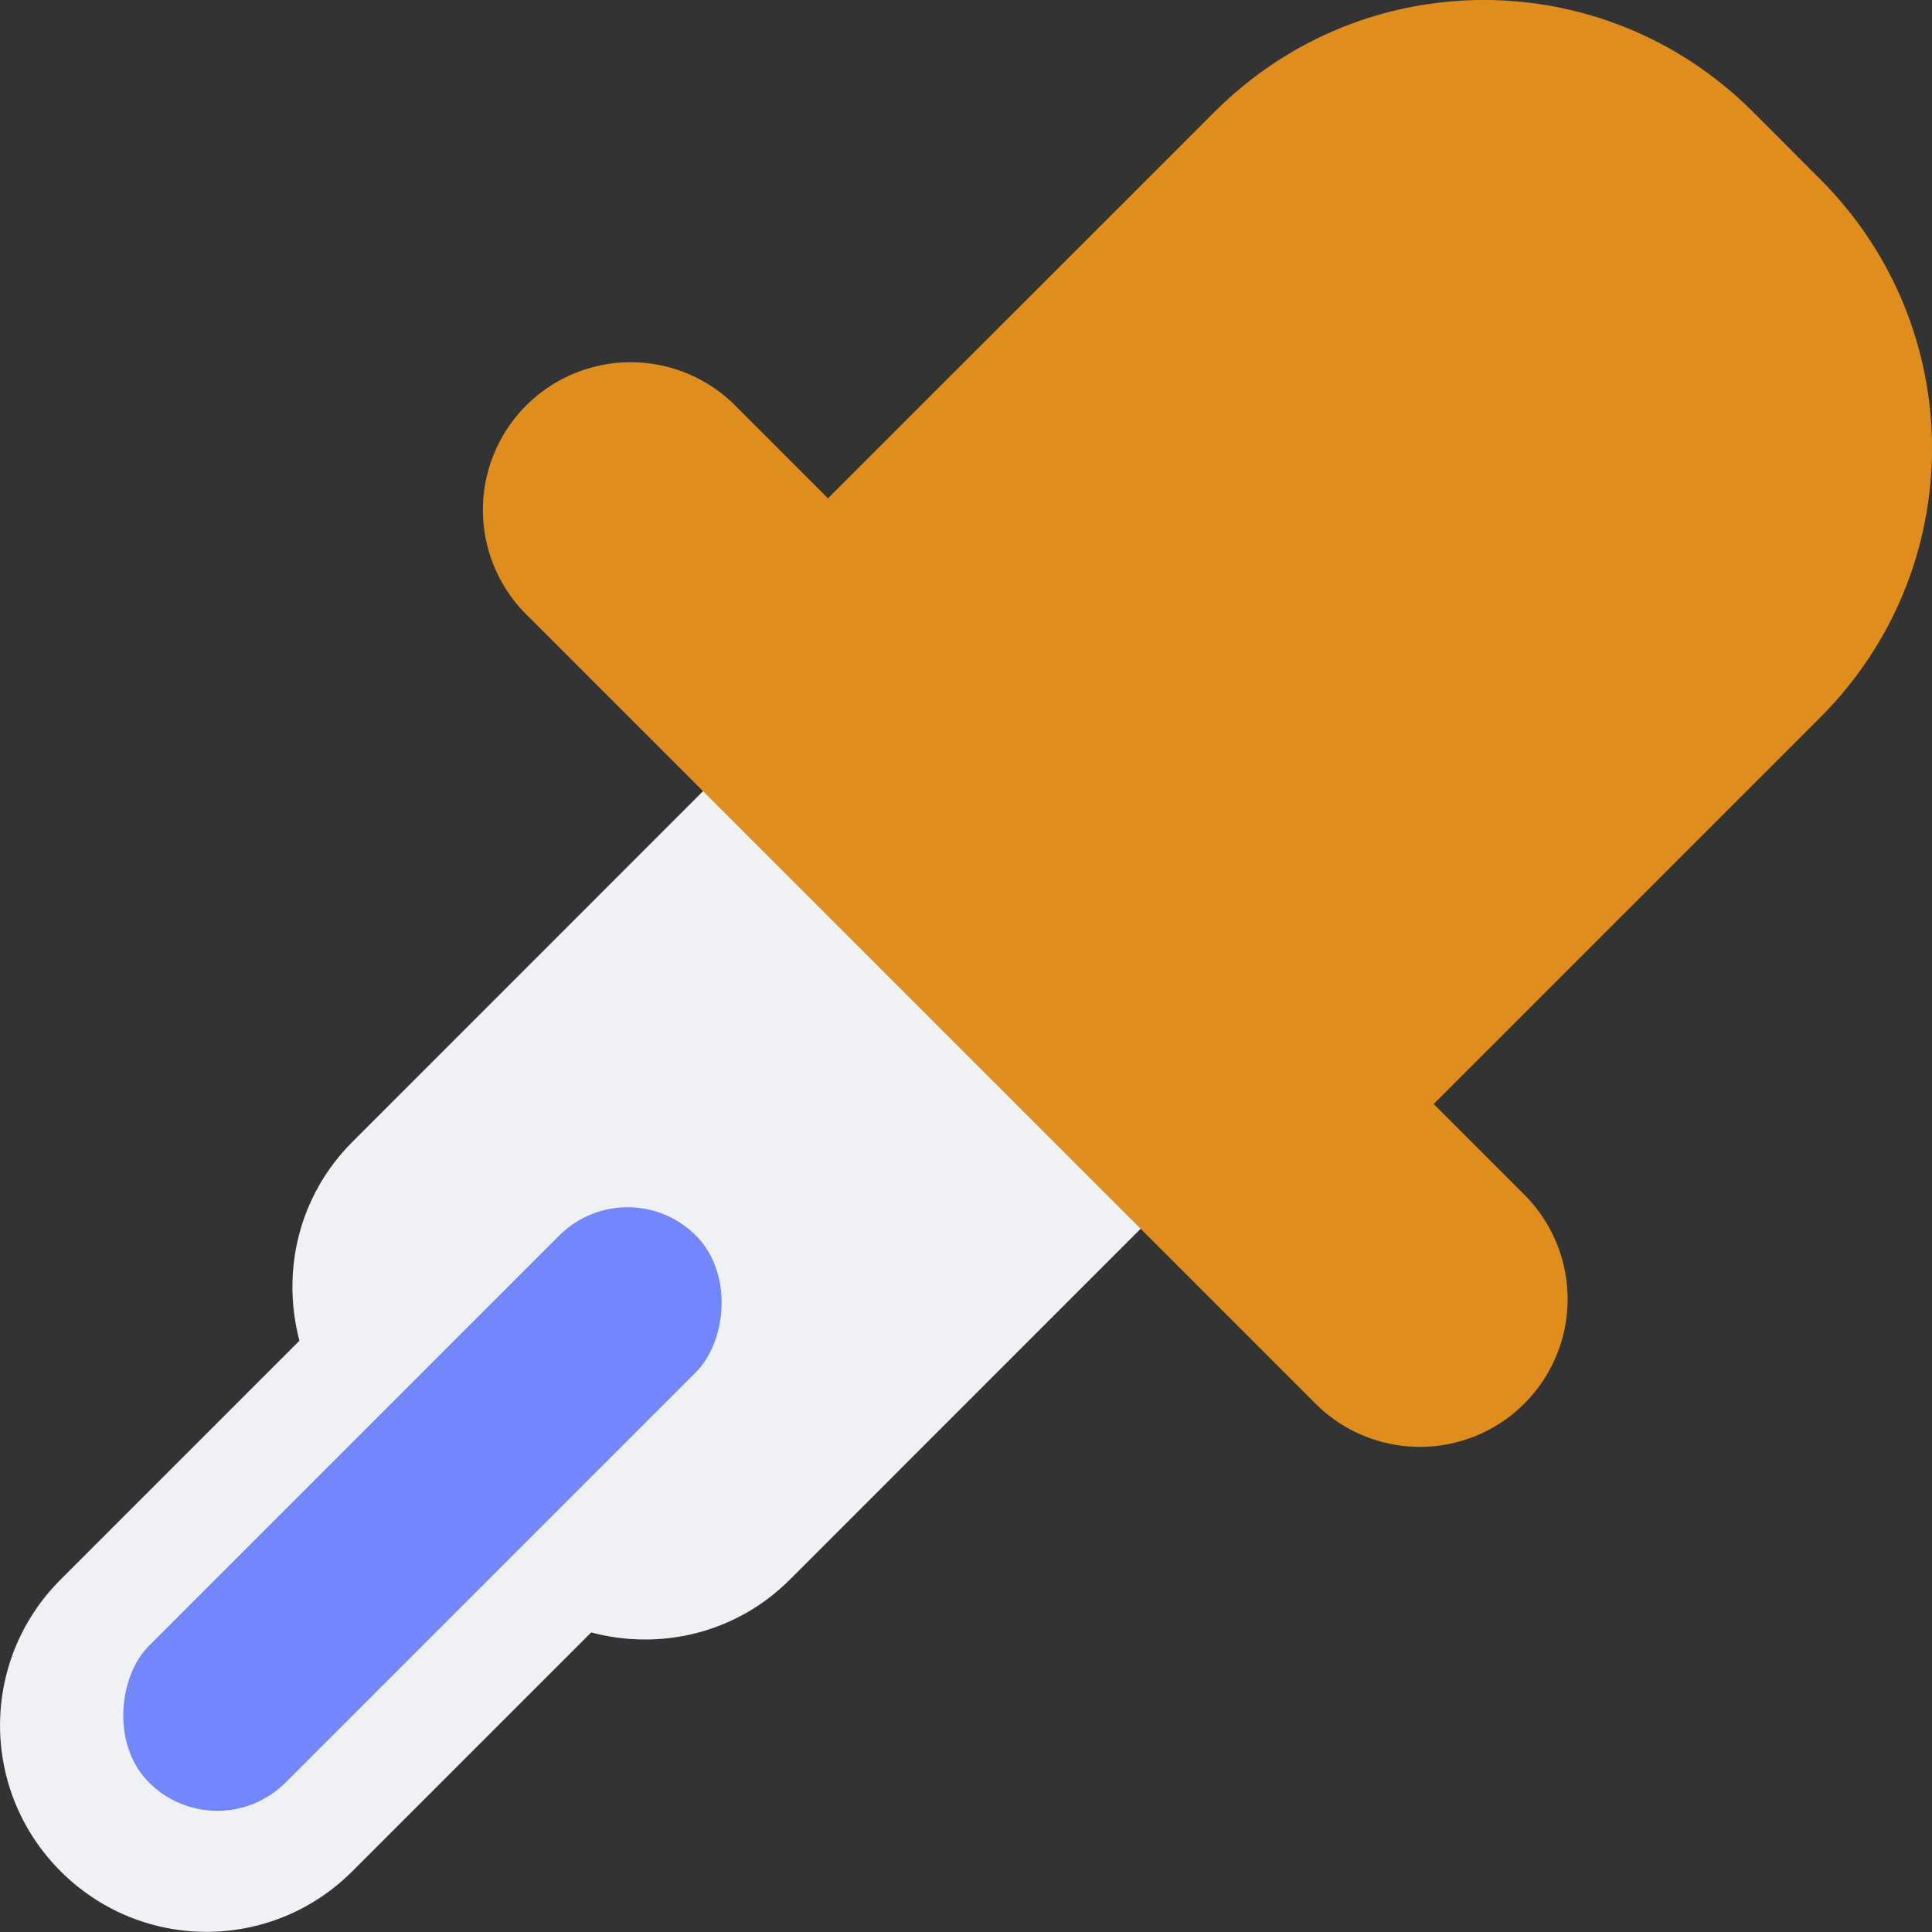<svg xmlns="http://www.w3.org/2000/svg" width="16" height="16" version="1.1">
 <rect width="100%" height="100%" fill="#333333" stroke="none"/>
 <path style="fill:#eff1f5" d="m 10.769,4.021 c -0.669,-0.669 -1.747,-0.669 -2.416,0 L 2.918,9.457 C 2.47,9.905 2.329,10.534 2.48,11.103 l -1.978,1.978 c -0.669,0.669 -0.669,1.747 9.64e-6,2.416 0.669,0.669 1.747,0.669 2.416,0 l 1.978,-1.978 c 0.569,0.152 1.198,0.01 1.646,-0.438 L 11.977,7.645 c 0.669,-0.669 0.669,-1.747 1.2e-5,-2.416 L 10.769,4.021 Z"/>
 <path style="fill:#df8e1d" d="M 5.6,5.384 7.829,7.614 8.386,8.171 10.616,10.4 l 2.229,-2.229 1.338,-1.338 0.891,-0.891 c 1.235,-1.235 1.235,-3.223 0,-4.458 L 14.517,0.926 c -1.235,-1.235 -3.223,-1.235 -4.458,0 L 9.167,1.818 7.829,3.155 Z"/>
 <path style="fill:#df8e1d" d="M 5.223,3 A 1.223,1.223 0 0 0 4.371,5.101 L 10.894,11.624 A 1.223,1.223 0 1 0 12.624,9.894 L 6.101,3.371 A 1.223,1.223 0 0 0 5.223,3 Z"/>
 <rect style="fill:#7287fd" width="1.601" height="6.406" x="10.51" y="3.16" rx=".801" ry=".801" transform="rotate(45)"/>
</svg>
